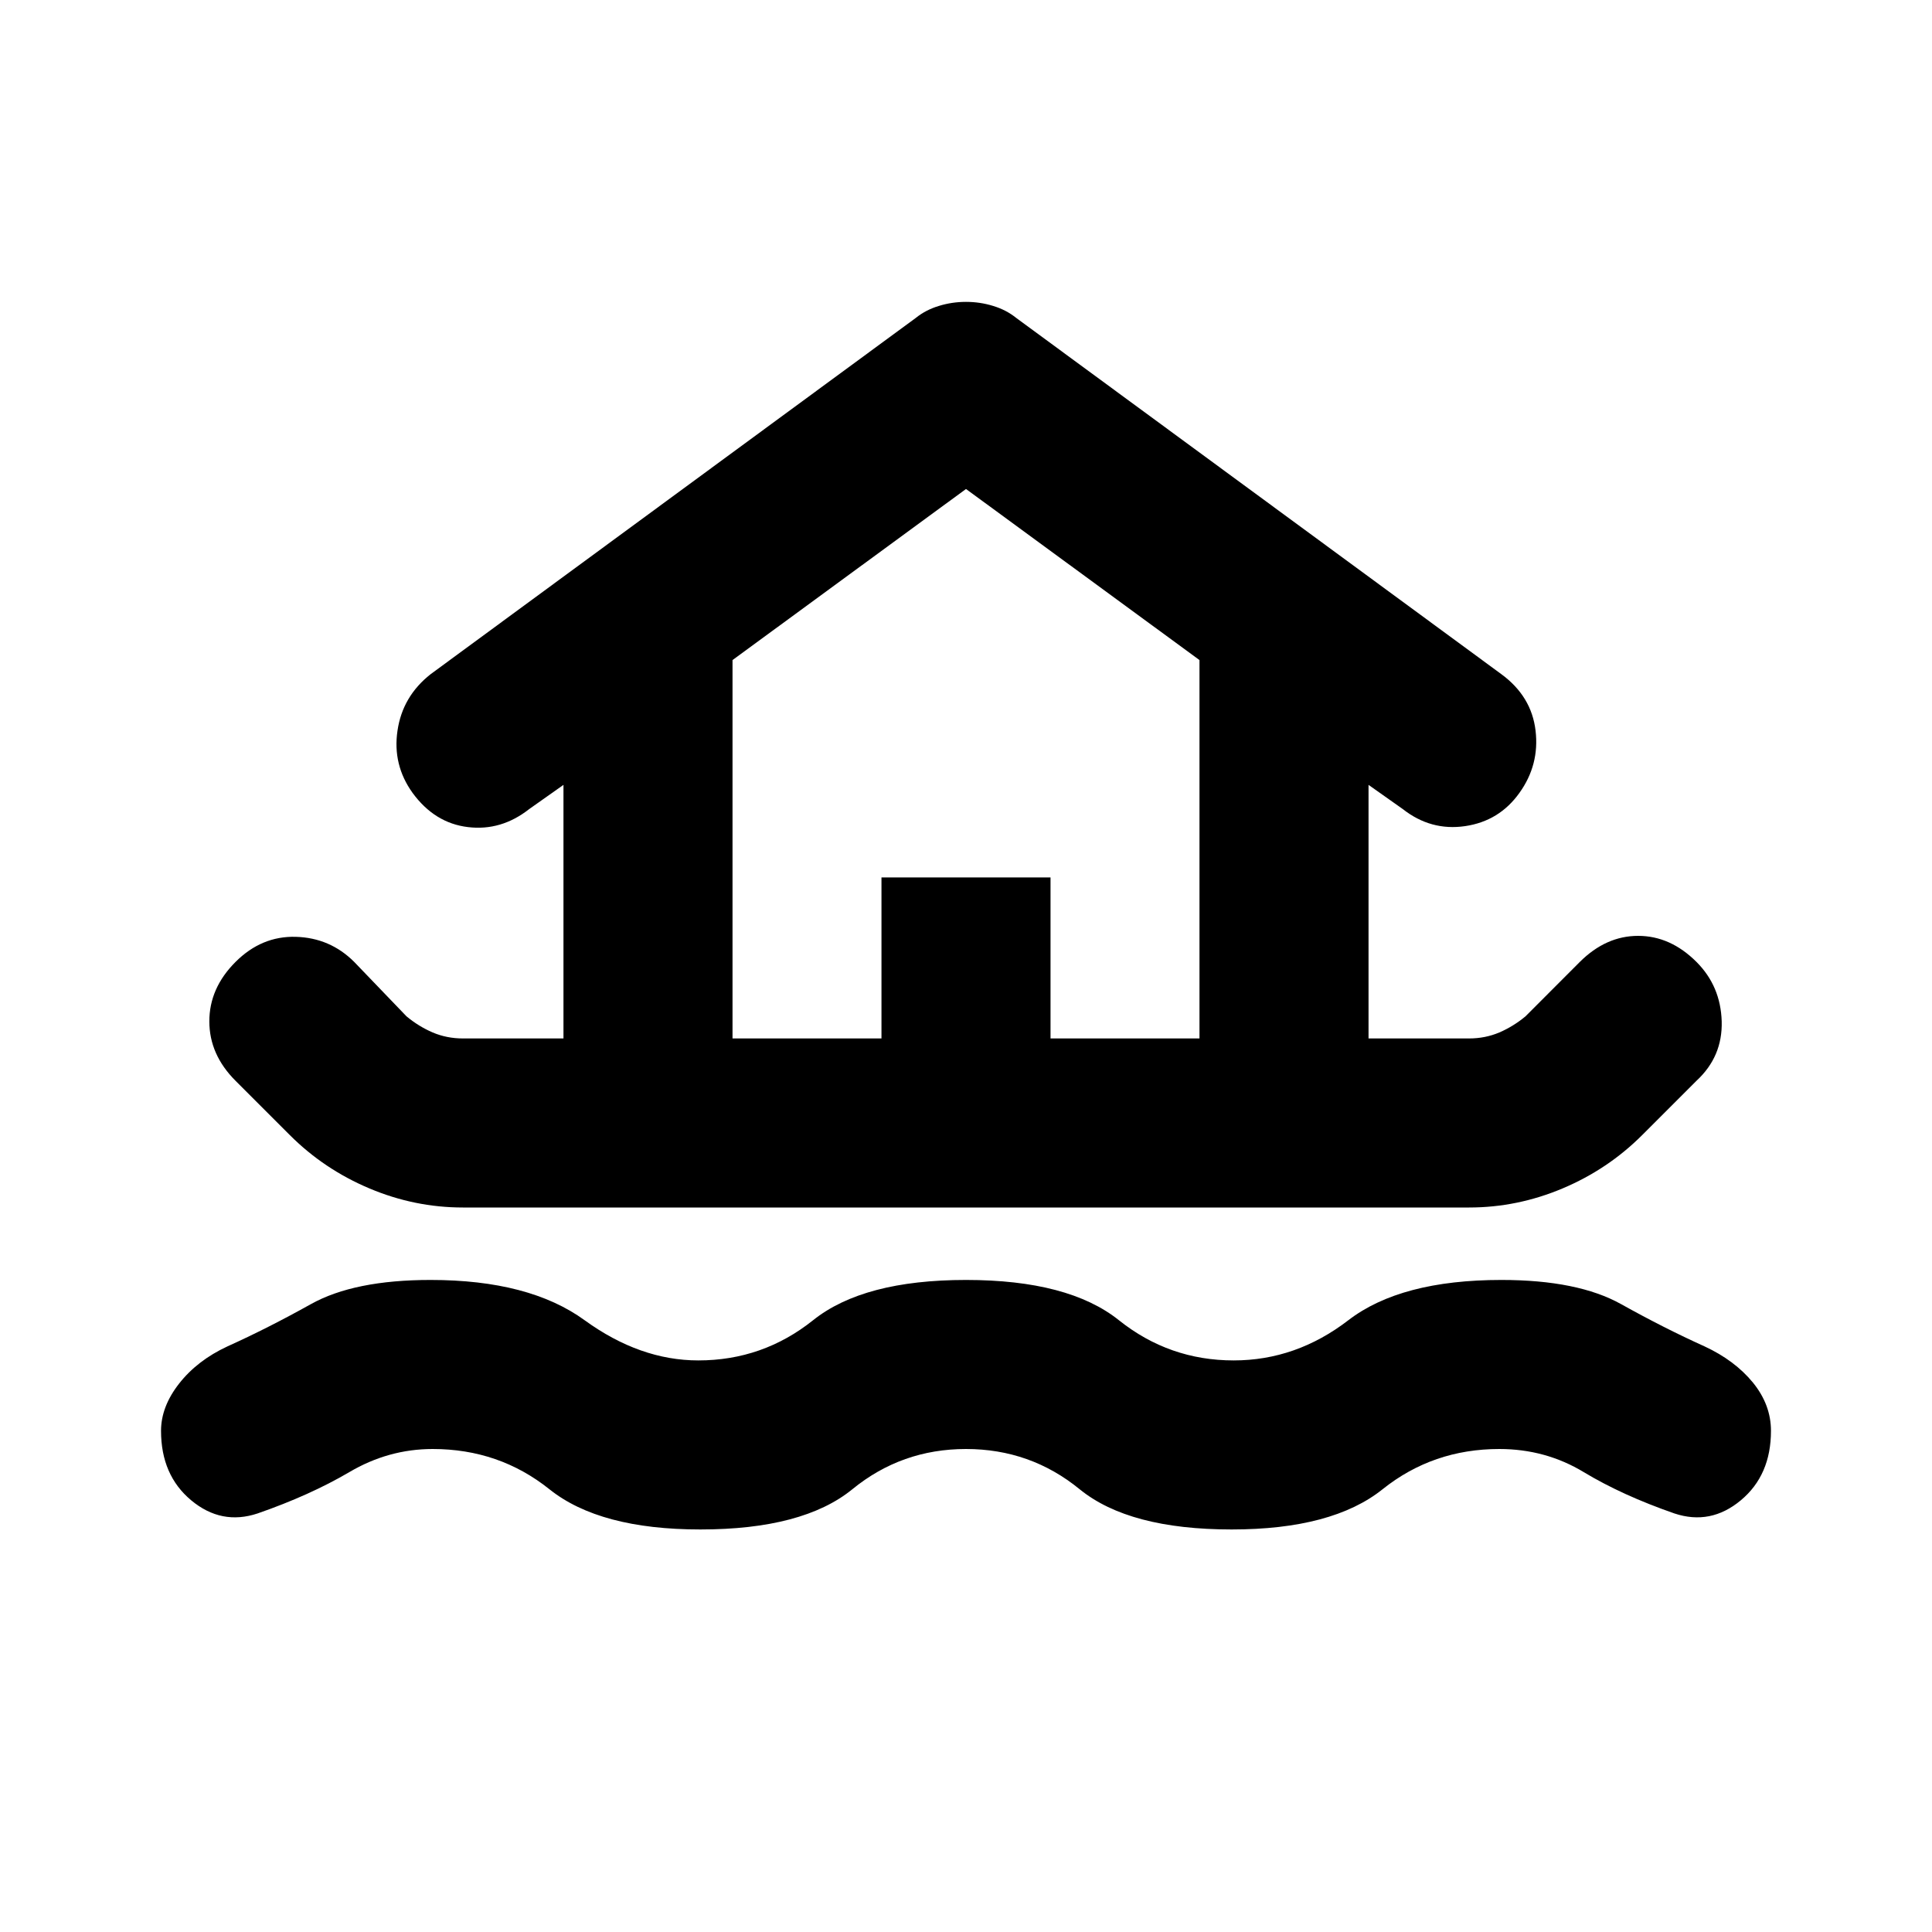 <svg xmlns="http://www.w3.org/2000/svg" height="20" width="20"><path d="M7.25 15.833q-1.042 0-1.562-.416Q5.167 15 4.479 15q-.458 0-.864.24-.407.239-.948.427-.375.125-.688-.136-.312-.26-.312-.719 0-.25.187-.489.188-.24.5-.385.417-.188.865-.438t1.239-.25q1.021 0 1.594.417.573.416 1.177.416.667 0 1.188-.416.521-.417 1.583-.417 1.062 0 1.583.417.521.416 1.188.416.646 0 1.187-.416.542-.417 1.584-.417.791 0 1.239.25.448.25.865.438.312.145.5.374.187.23.187.5 0 .459-.312.719-.313.261-.688.136-.541-.188-.937-.427Q16 15 15.521 15q-.688 0-1.209.417-.52.416-1.562.416-1.062 0-1.573-.416Q10.667 15 10 15t-1.177.417q-.511.416-1.573.416ZM4.792 12.5q-.5 0-.969-.198T3 11.75l-.562-.562q-.271-.271-.271-.615t.271-.615q.27-.27.624-.26.355.01.605.26l.541.563q.125.104.271.167.146.062.313.062h1.041V8.125l-.354.25q-.291.229-.635.187-.344-.041-.573-.354-.209-.291-.156-.645.052-.355.343-.584l5.021-3.687q.104-.084.24-.125.135-.042.281-.042.146 0 .281.042.136.041.24.125l5.021 3.687q.312.229.354.584.042.354-.167.645-.208.292-.562.344-.355.052-.646-.177l-.354-.25v2.625h1.041q.167 0 .313-.062.146-.063.271-.167l.562-.563q.271-.27.604-.27.334 0 .604.27.25.25.261.615.01.365-.261.615L17 11.75q-.354.354-.823.552-.469.198-.969.198Zm2.791-1.75h1.542V9.083h1.75v1.667h1.542V6.833L10 5.062 7.583 6.833Zm0 0h4.834-4.834Z"/></svg>